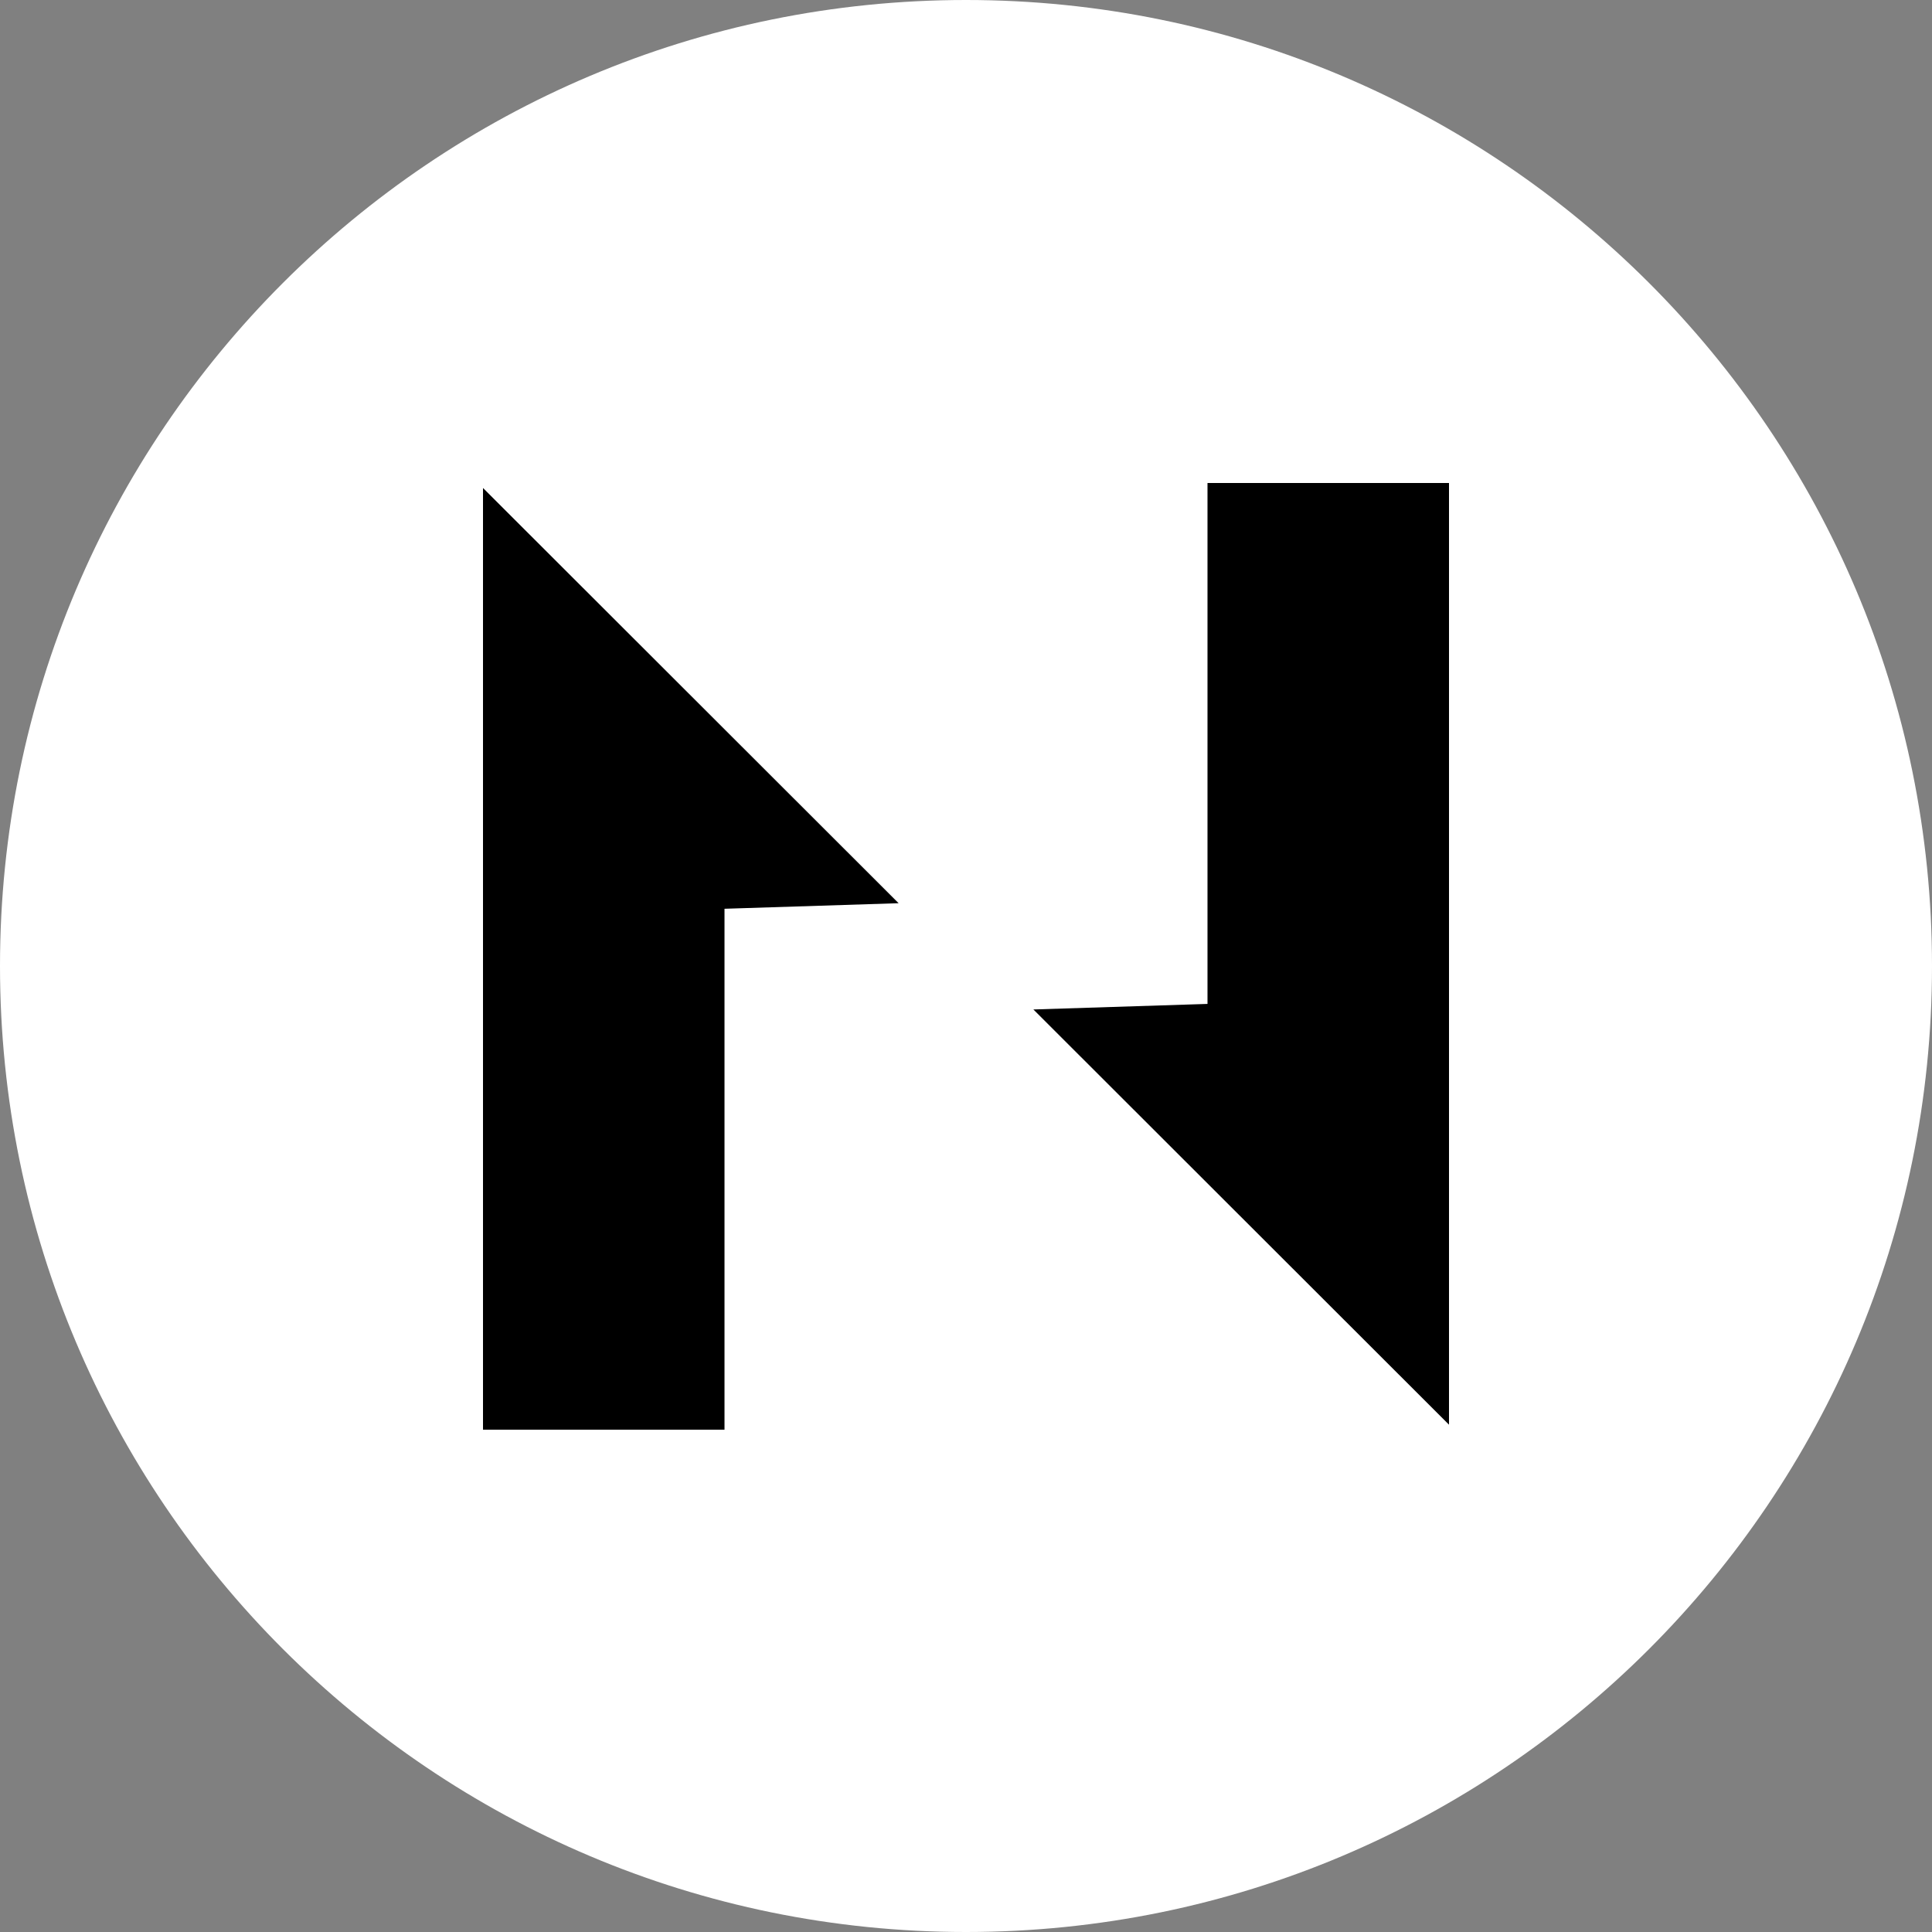 <svg xmlns="http://www.w3.org/2000/svg" viewBox="0 0 96 96"><rect x="0" y="0" width="96" height="96" fill="#808080" stroke="none"/><script xmlns="" /><script xmlns="" /><script xmlns="" />
<path d="m48 96c26.51 0 48-21.49 48-48s-21.49-48-48-48-48 21.49-48 48 21.49 48 48 48z" fill="#fff" />
<path d="m60 36.942v12.942l-4.326 0.138-4.326 0.138 10.326 10.316 10.326 10.316v-46.792h-12v12.942zm-36 10.702v23.396h12v-25.884l4.326-0.138 4.326-0.138-10.326-10.316-10.326-10.316v23.396z" clip-rule="evenodd" fill-rule="evenodd" />
</svg>
